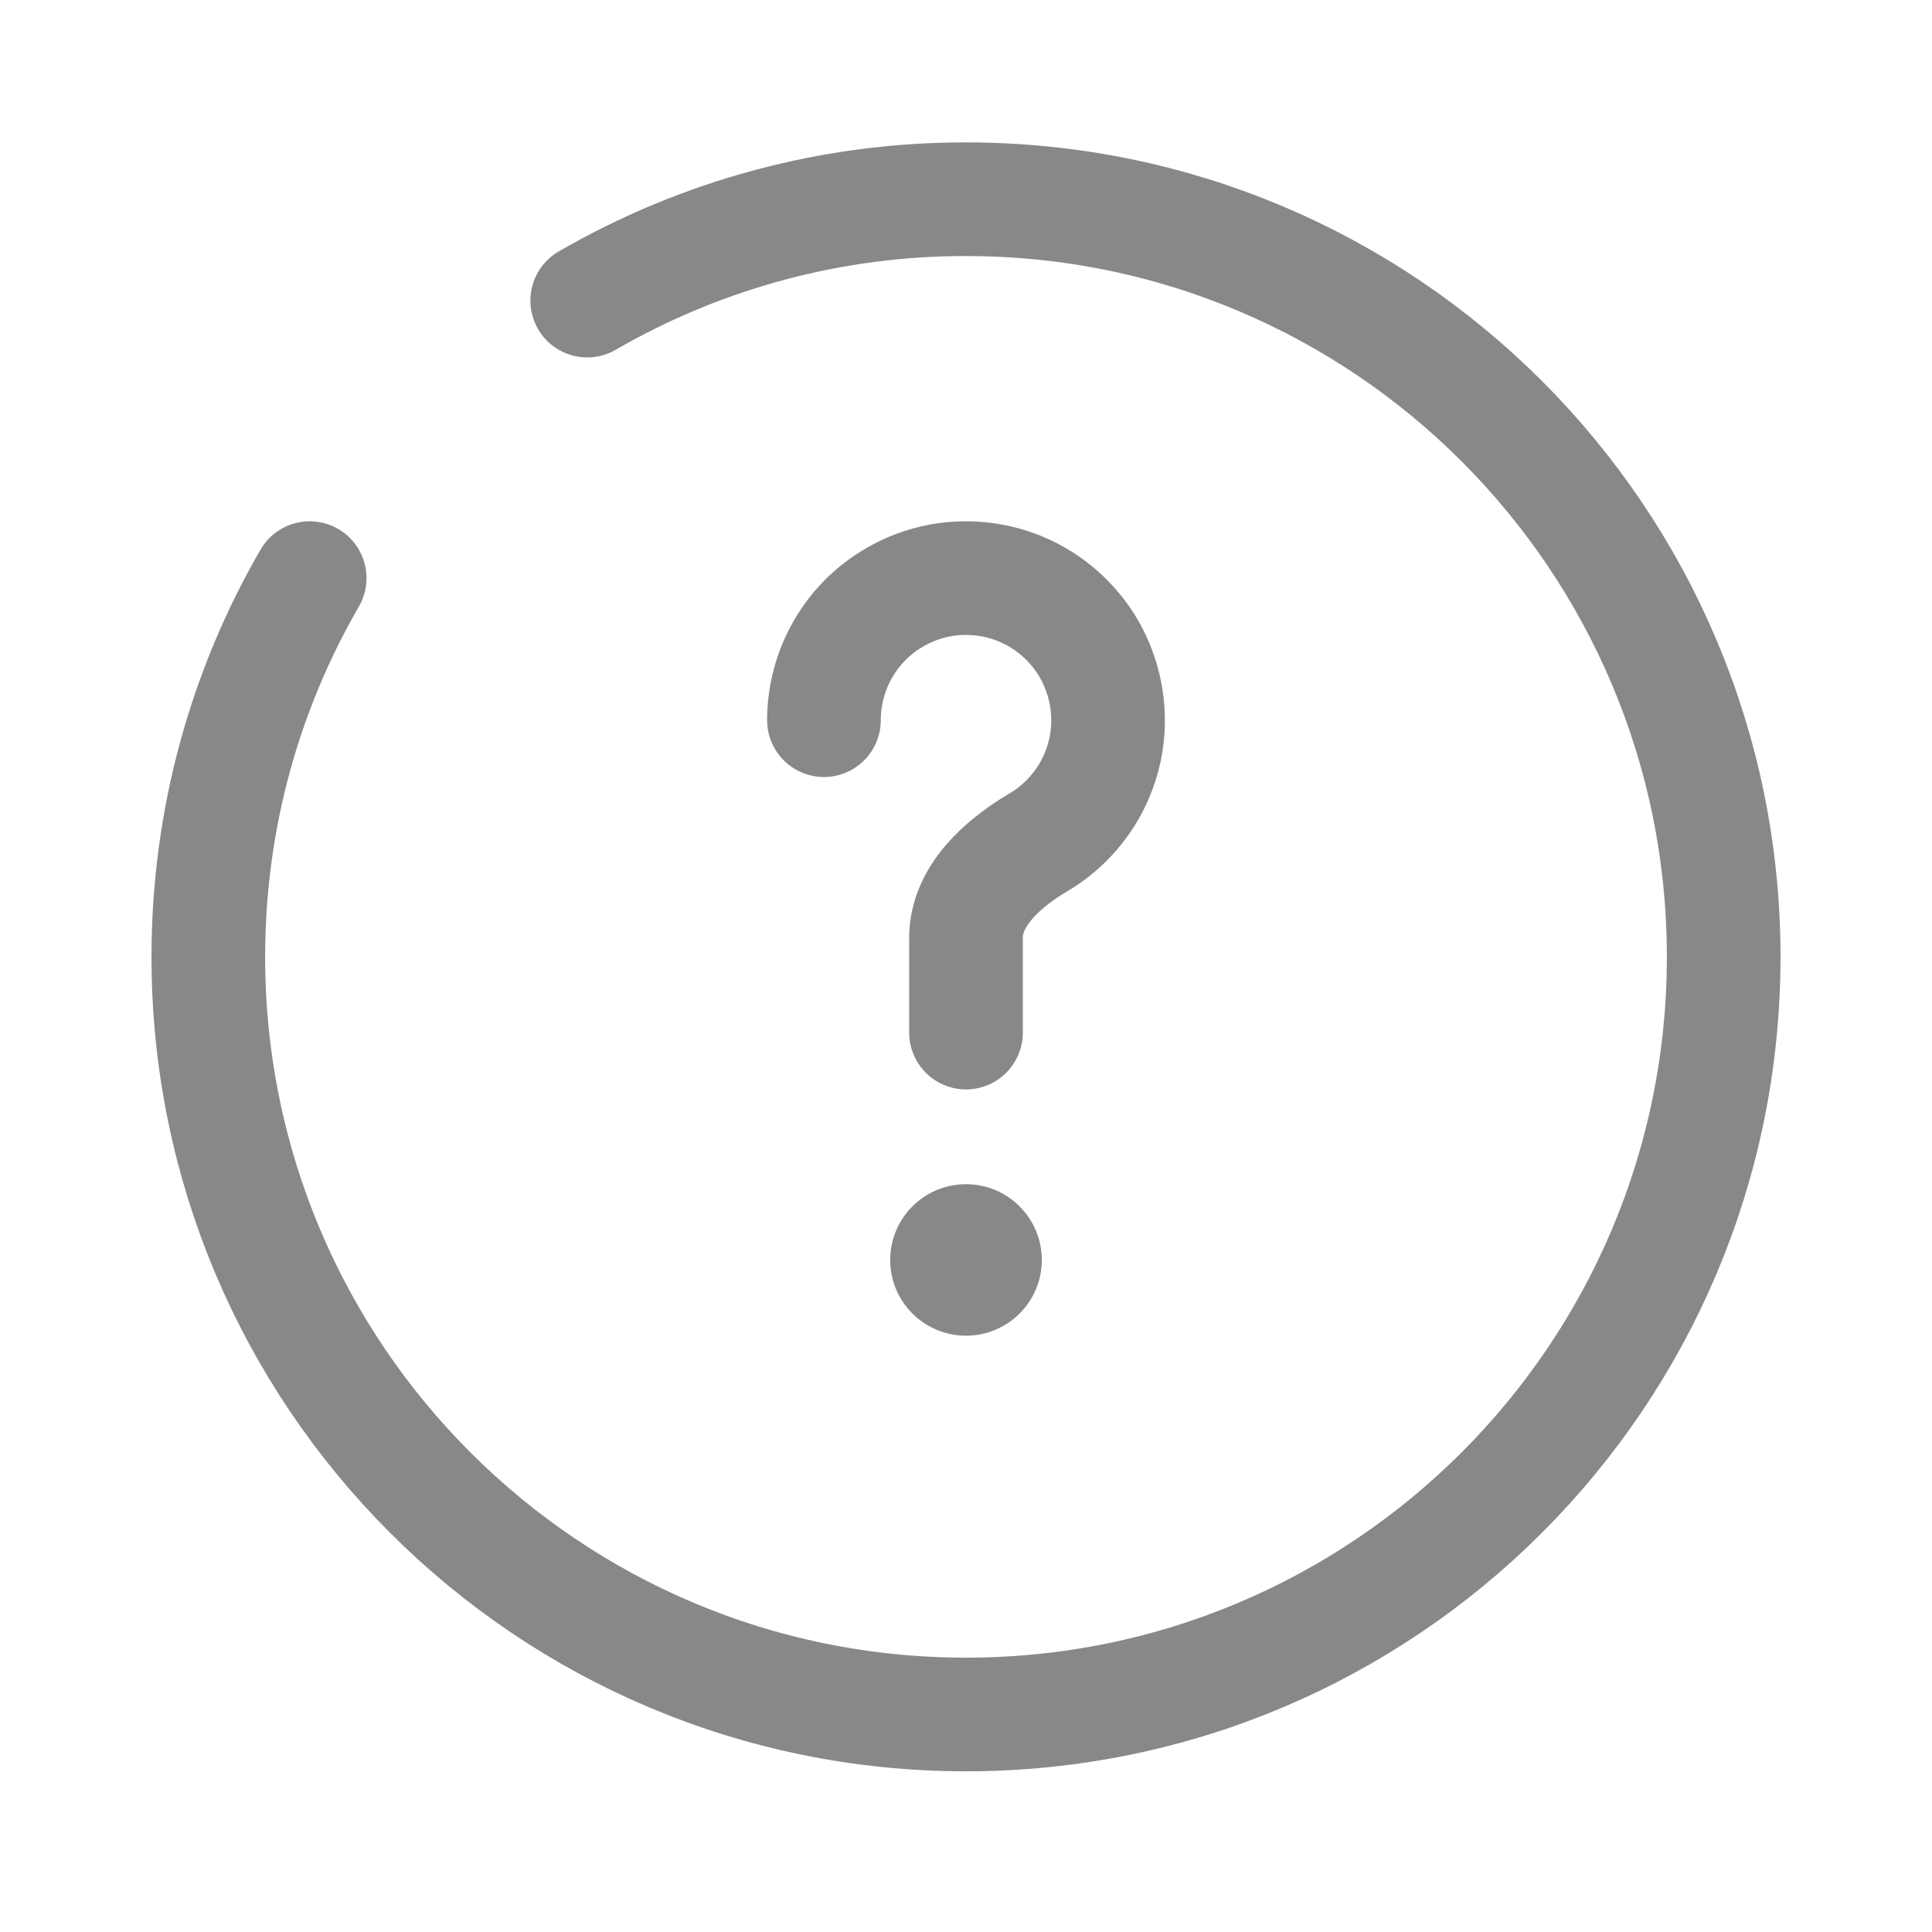 <svg width="17" height="17" viewBox="0 0 17 17" fill="none" xmlns="http://www.w3.org/2000/svg">
<path d="M7.25 6.337C7.25 6.118 7.308 5.903 7.417 5.713C7.526 5.523 7.683 5.365 7.873 5.256C8.062 5.146 8.277 5.087 8.496 5.087C8.715 5.086 8.93 5.143 9.12 5.251C9.31 5.36 9.468 5.516 9.579 5.705C9.689 5.894 9.748 6.109 9.75 6.328C9.752 6.547 9.696 6.762 9.588 6.953C9.48 7.143 9.324 7.302 9.135 7.413C8.819 7.601 8.5 7.885 8.5 8.253V9.086" stroke="#888888" stroke-linecap="round"/>
<path d="M8.5 11.753C8.868 11.753 9.167 11.455 9.167 11.087C9.167 10.718 8.868 10.42 8.5 10.42C8.132 10.42 7.833 10.718 7.833 11.087C7.833 11.455 8.132 11.753 8.5 11.753Z" fill="#888888"/>
<path d="M5.167 2.645C6.18 2.059 7.33 1.751 8.5 1.753C12.182 1.753 15.167 4.738 15.167 8.42C15.167 12.102 12.182 15.086 8.5 15.086C4.818 15.086 1.833 12.102 1.833 8.42C1.833 7.206 2.158 6.067 2.725 5.087" stroke="#888888" stroke-linecap="round"/>
</svg>
